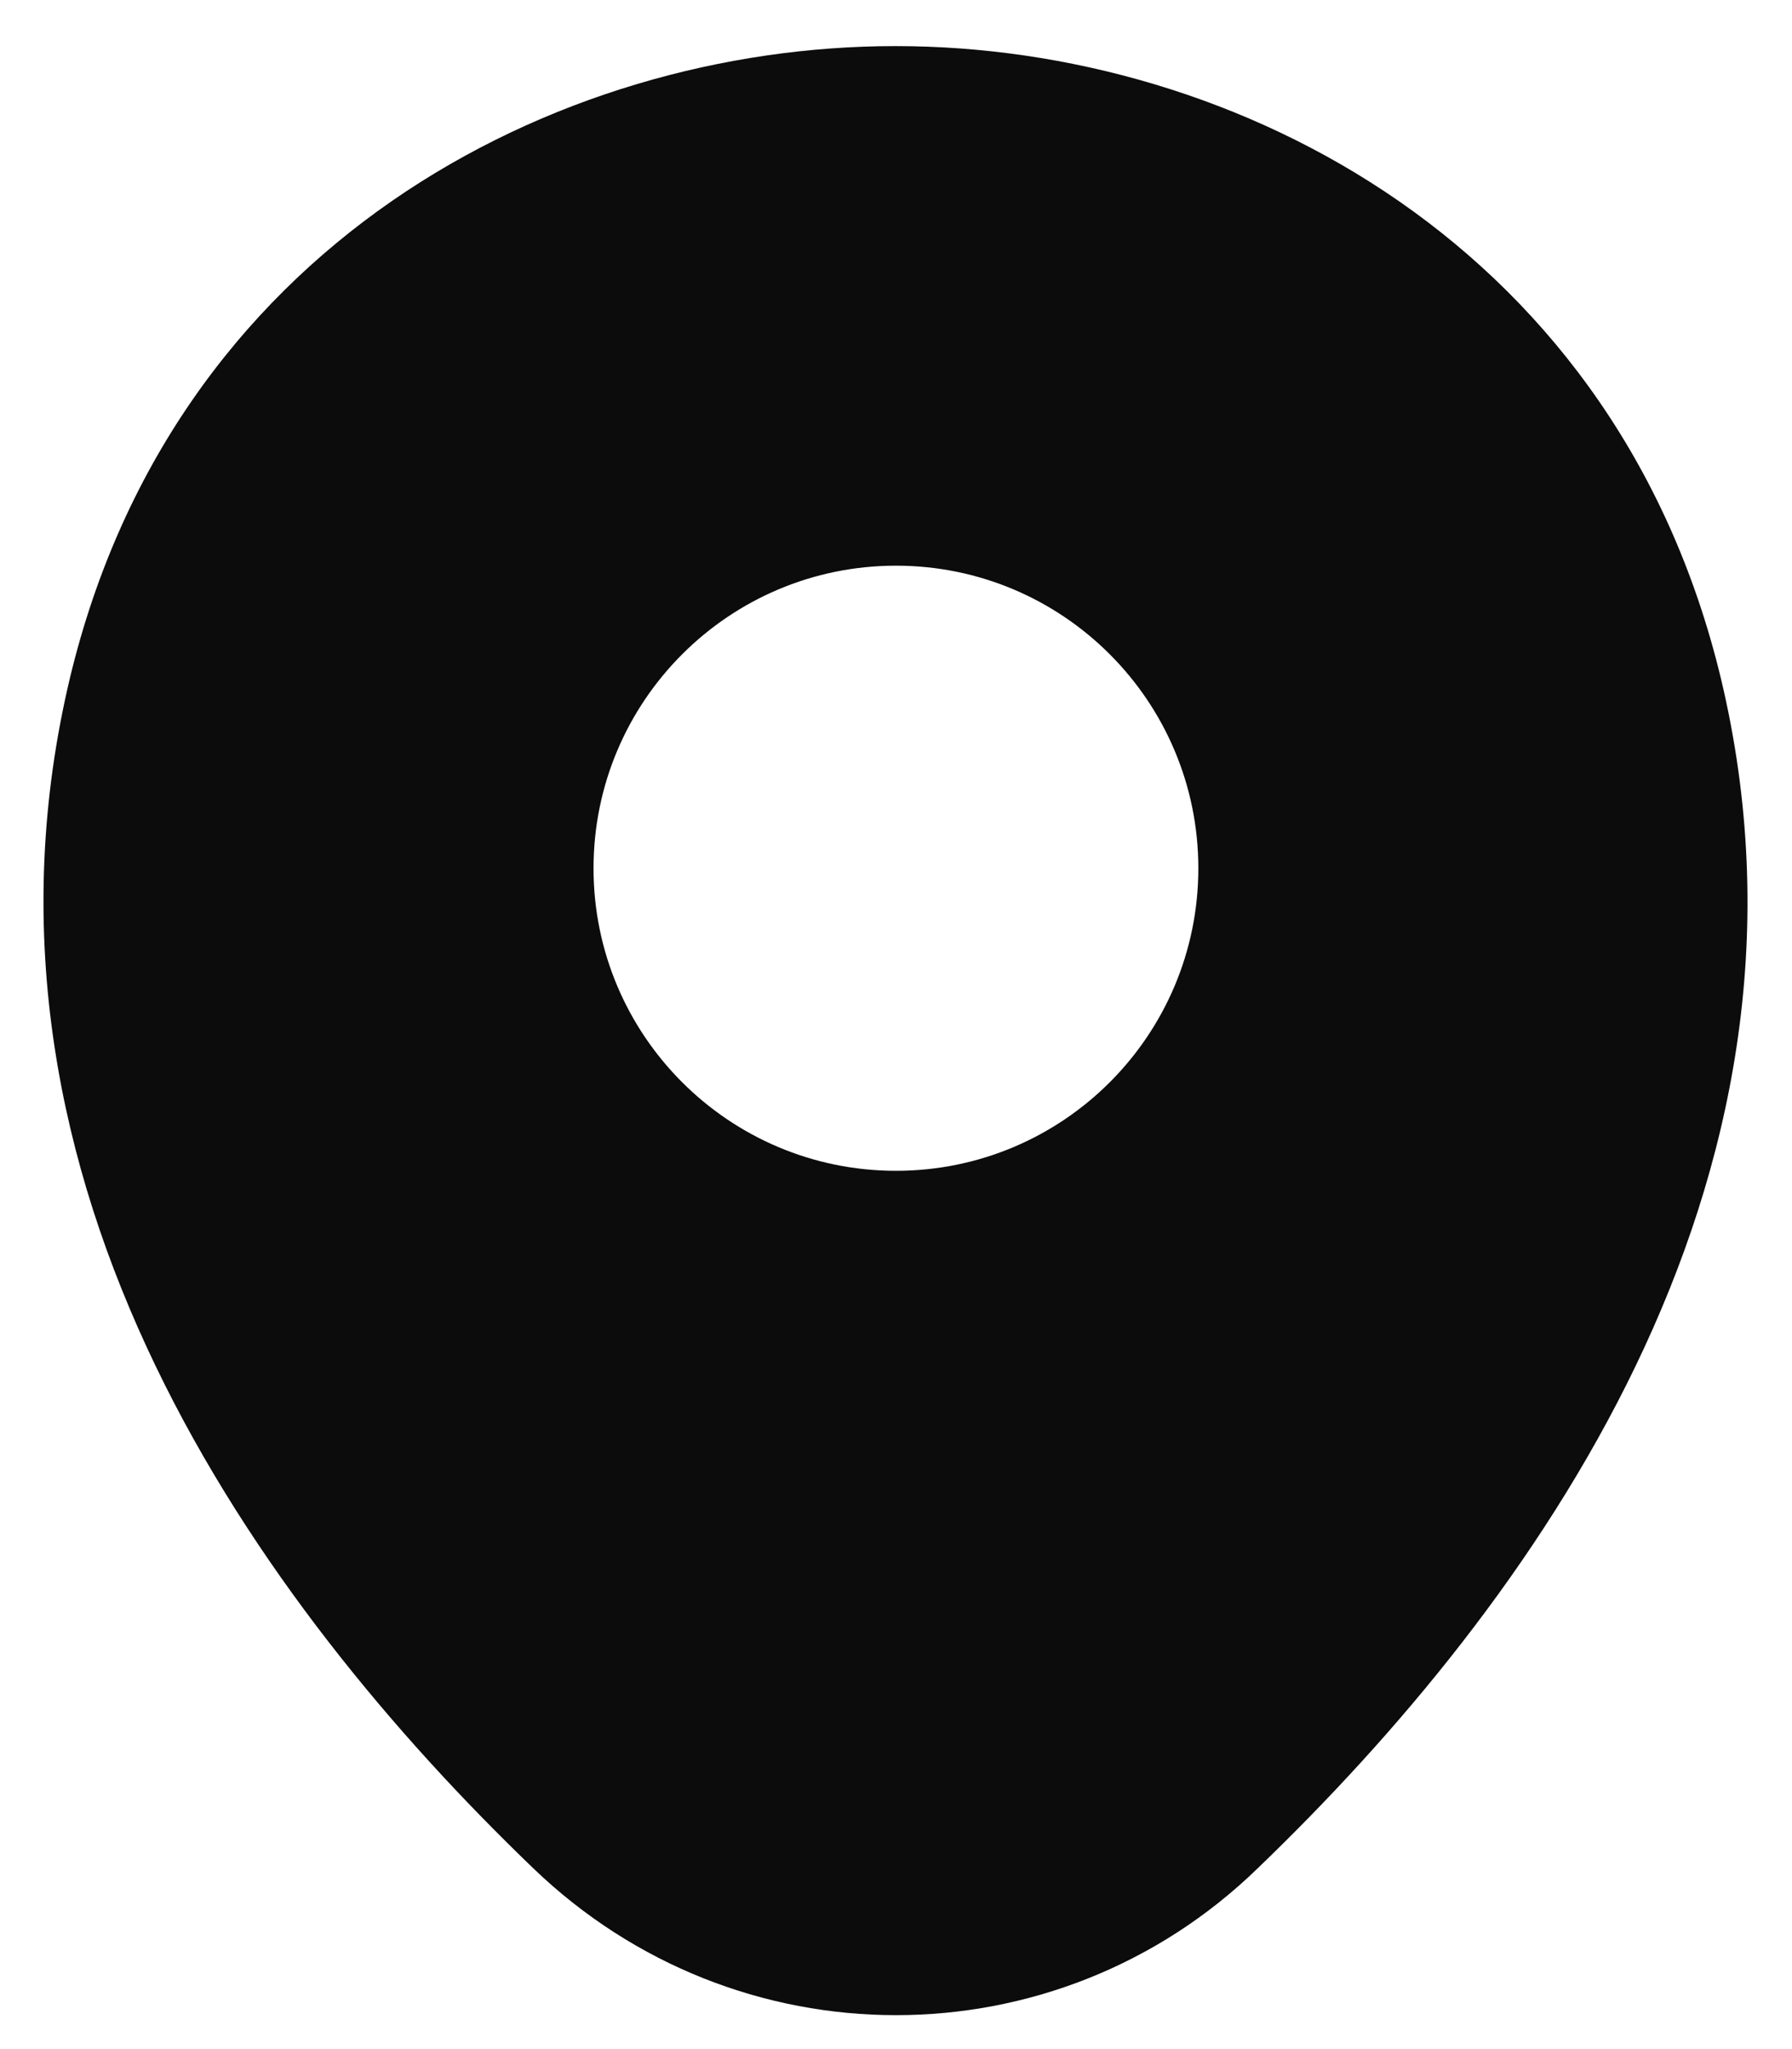 <svg width="14" height="16" viewBox="0 0 14 16" fill="none" xmlns="http://www.w3.org/2000/svg">
<path d="M13.465 5.385C12.677 1.92 9.655 0.36 7 0.36C7 0.36 7 0.36 6.992 0.36C4.345 0.36 1.315 1.912 0.527 5.377C-0.35 9.247 2.02 12.525 4.165 14.587C4.96 15.352 5.98 15.735 7 15.735C8.02 15.735 9.04 15.352 9.827 14.587C11.972 12.525 14.342 9.255 13.465 5.385ZM7 9.142C5.695 9.142 4.637 8.085 4.637 6.78C4.637 5.475 5.695 4.417 7 4.417C8.305 4.417 9.362 5.475 9.362 6.78C9.362 8.085 8.305 9.142 7 9.142Z" fill="#0C0C0C"/>
</svg>

